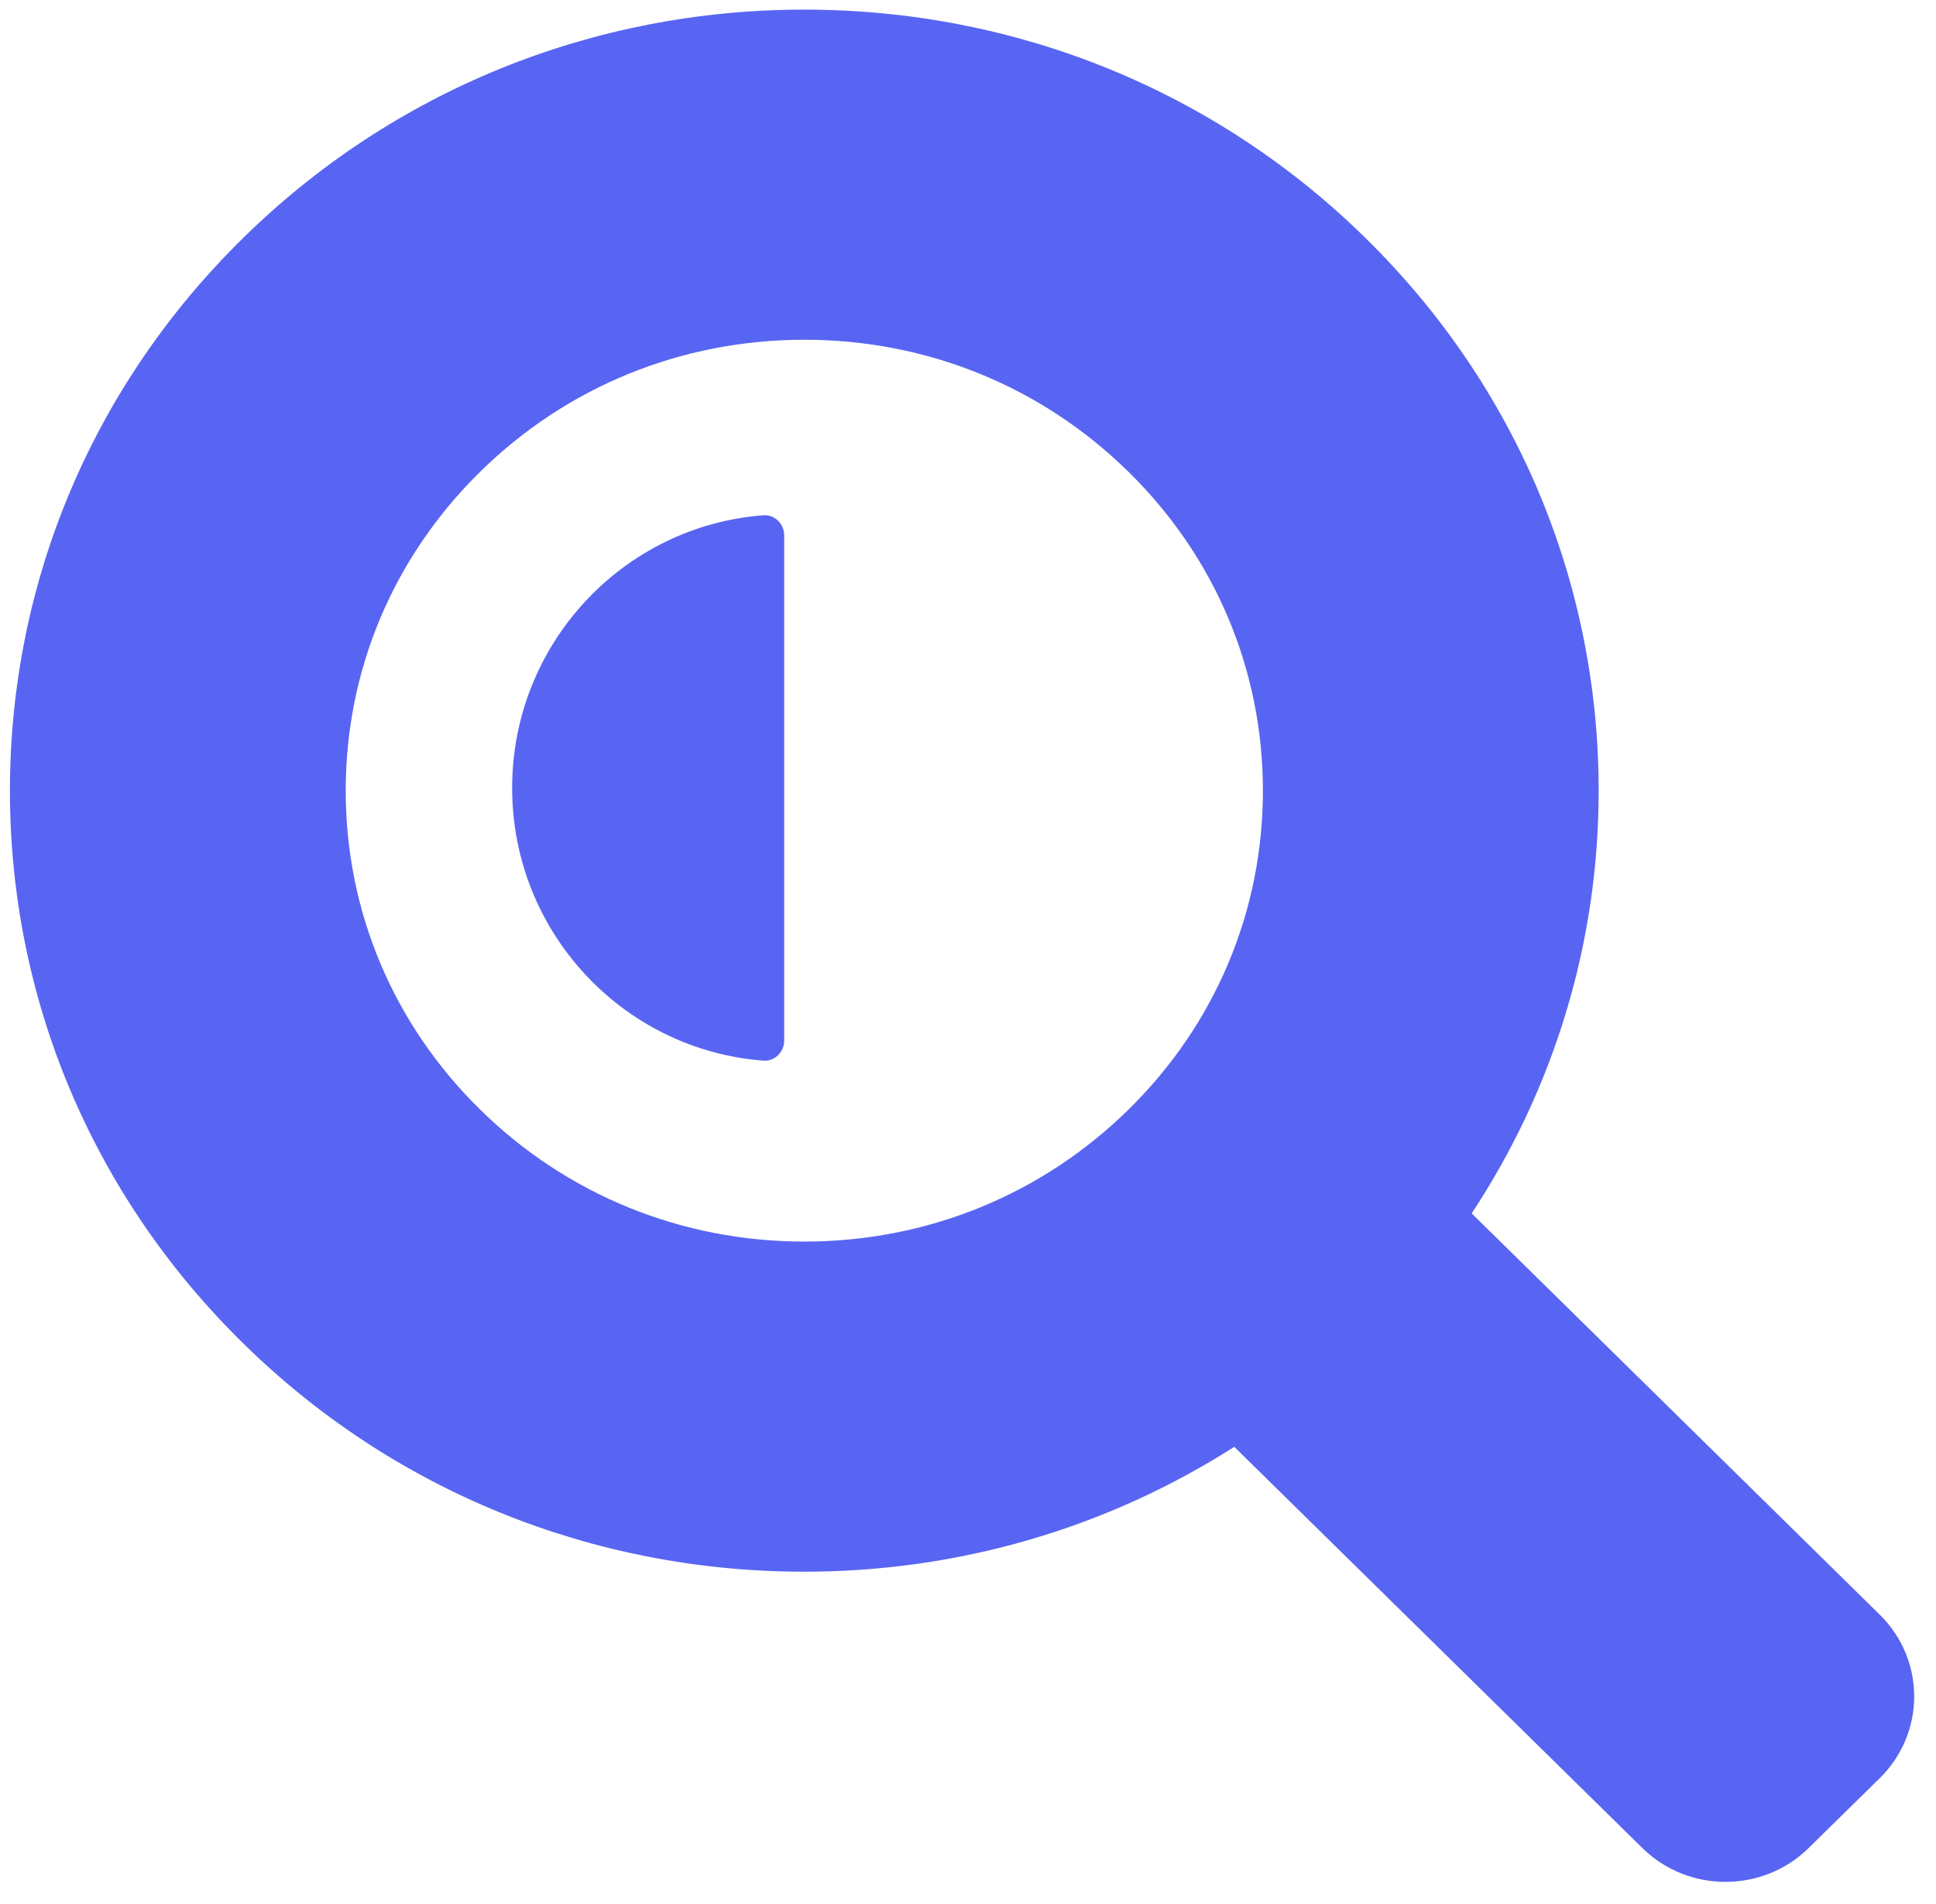 <svg width="61" height="60" viewBox="0 0 61 60" fill="none" xmlns="http://www.w3.org/2000/svg">
<path fill-rule="evenodd" clip-rule="evenodd" d="M15.126 34.963L15.127 34.964C17.858 37.651 21.477 39.125 25.342 39.125C29.207 39.125 32.826 37.651 35.558 34.964L35.559 34.963C38.292 32.278 39.792 28.717 39.792 24.916C39.792 21.117 38.292 17.556 35.559 14.87L35.557 14.869C32.825 12.18 29.207 10.706 25.342 10.706C21.477 10.706 17.859 12.18 15.127 14.869L15.126 14.87C12.392 17.556 10.893 21.117 10.893 24.916C10.893 28.717 12.392 32.278 15.126 34.963ZM46.37 38.237L59.228 50.882C60.675 52.305 60.675 54.612 59.227 56.035L56.987 58.236C55.54 59.658 53.195 59.658 51.748 58.236L38.89 45.593C34.887 48.148 30.221 49.528 25.342 49.528C18.661 49.528 12.367 46.966 7.646 42.316C2.922 37.674 0.313 31.485 0.313 24.916C0.313 18.345 2.922 12.157 7.646 7.514C12.368 2.865 18.662 0.303 25.342 0.303C32.023 0.303 38.317 2.865 43.038 7.514C47.762 12.157 50.371 18.345 50.371 24.916C50.371 29.714 48.965 34.302 46.37 38.237Z" fill="#5865F2"/>
<path fill-rule="evenodd" clip-rule="evenodd" d="M16.137 24.831C16.137 29.367 19.623 33.085 24.049 33.423C24.412 33.451 24.709 33.152 24.709 32.786V16.876C24.709 16.509 24.412 16.21 24.049 16.238C19.623 16.576 16.137 20.294 16.137 24.831Z" fill="#5865F2"/>
</svg>
